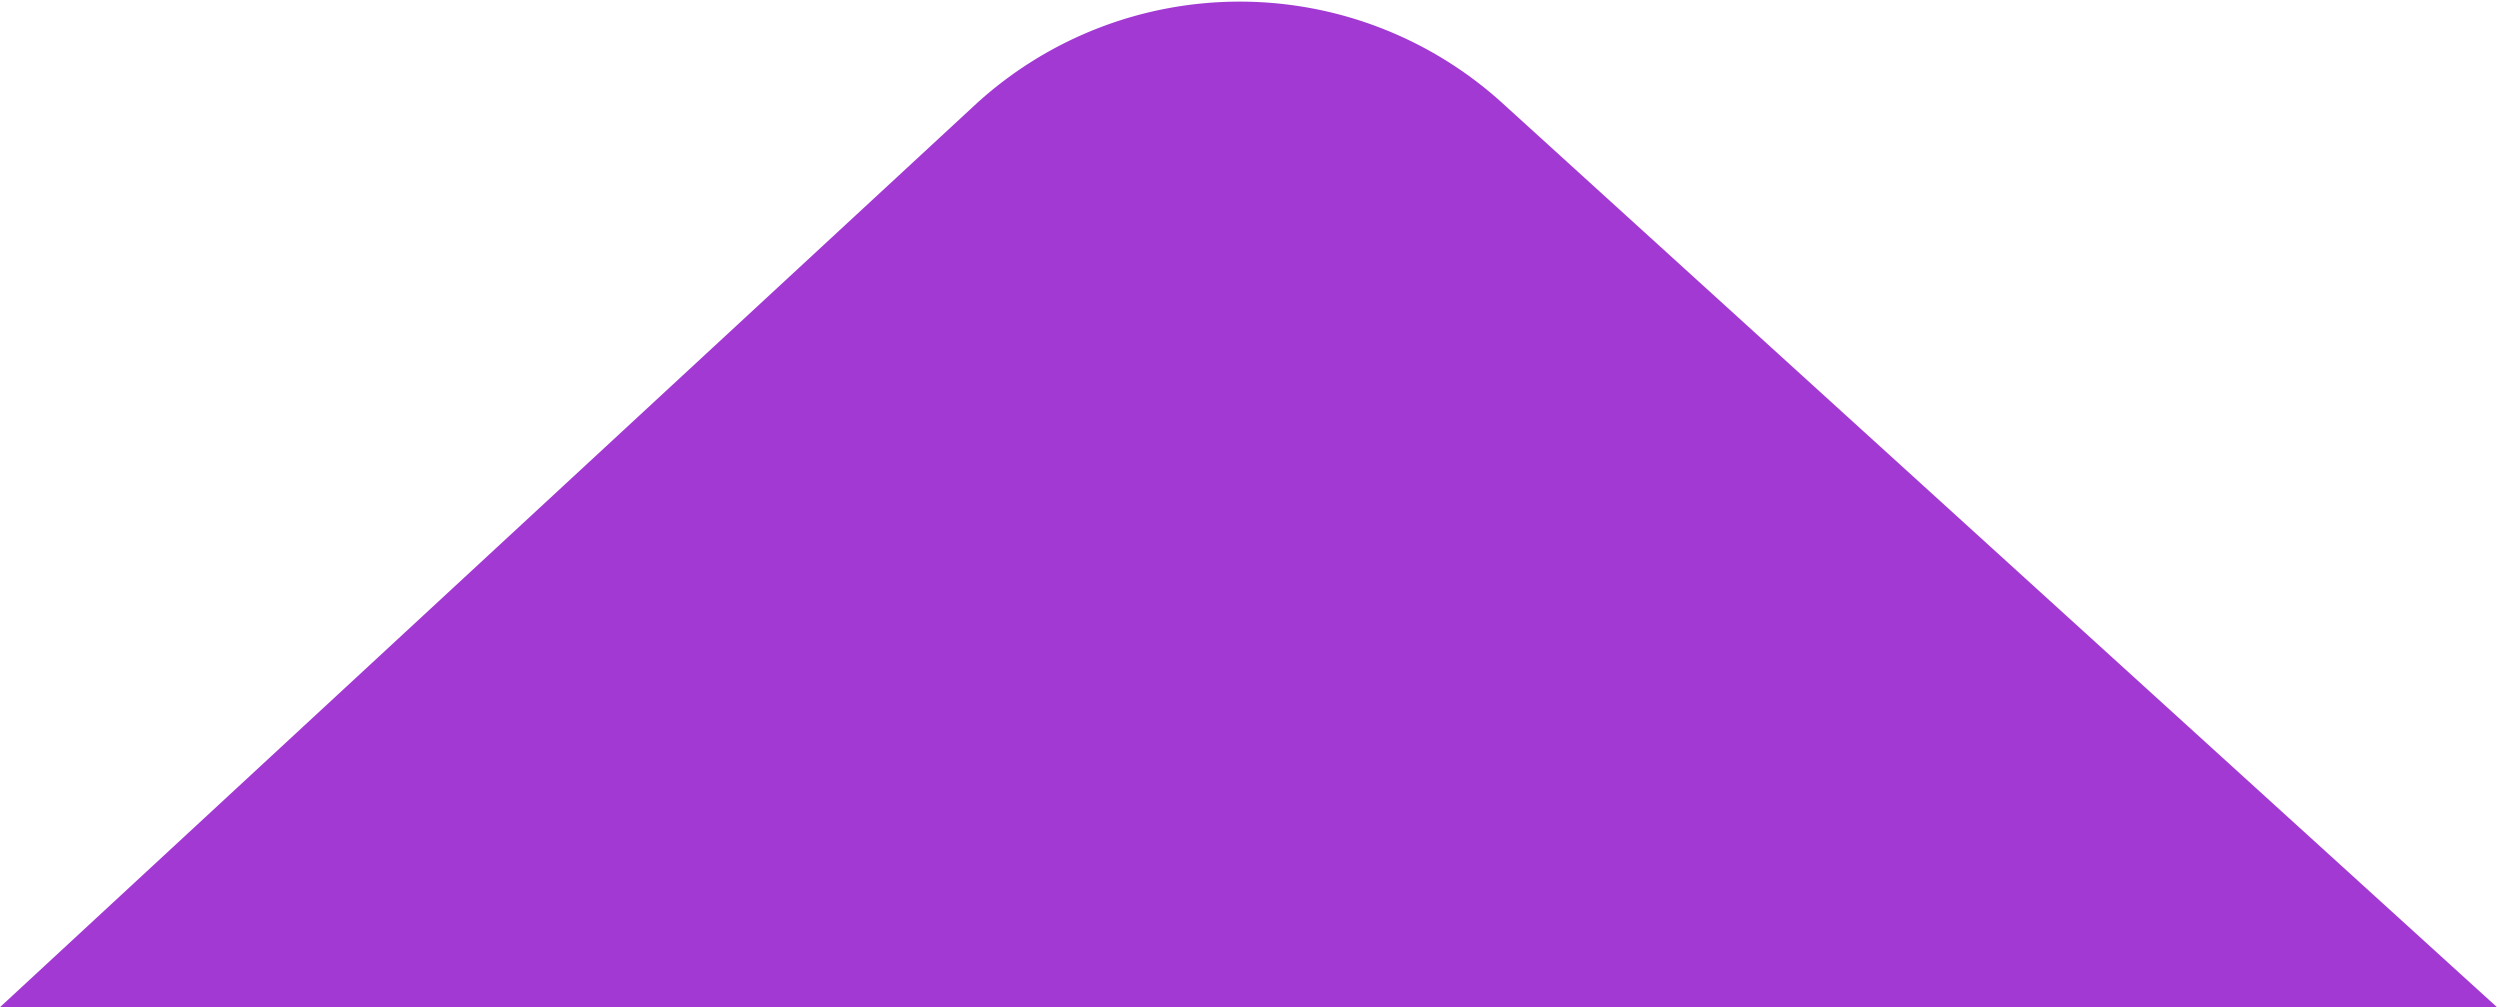 <svg xmlns="http://www.w3.org/2000/svg" viewBox="0 0 18.17 7.32"><defs><style>.cls-1{fill:#a239d3;}</style></defs><title>racttriangulo_morado</title><g id="Capa_2" data-name="Capa 2"><g id="Capa_1-2" data-name="Capa 1"><path class="cls-1" d="M0,7.32,7.1.75a2.84,2.84,0,0,1,3.82,0l7.25,6.59"/></g></g></svg>